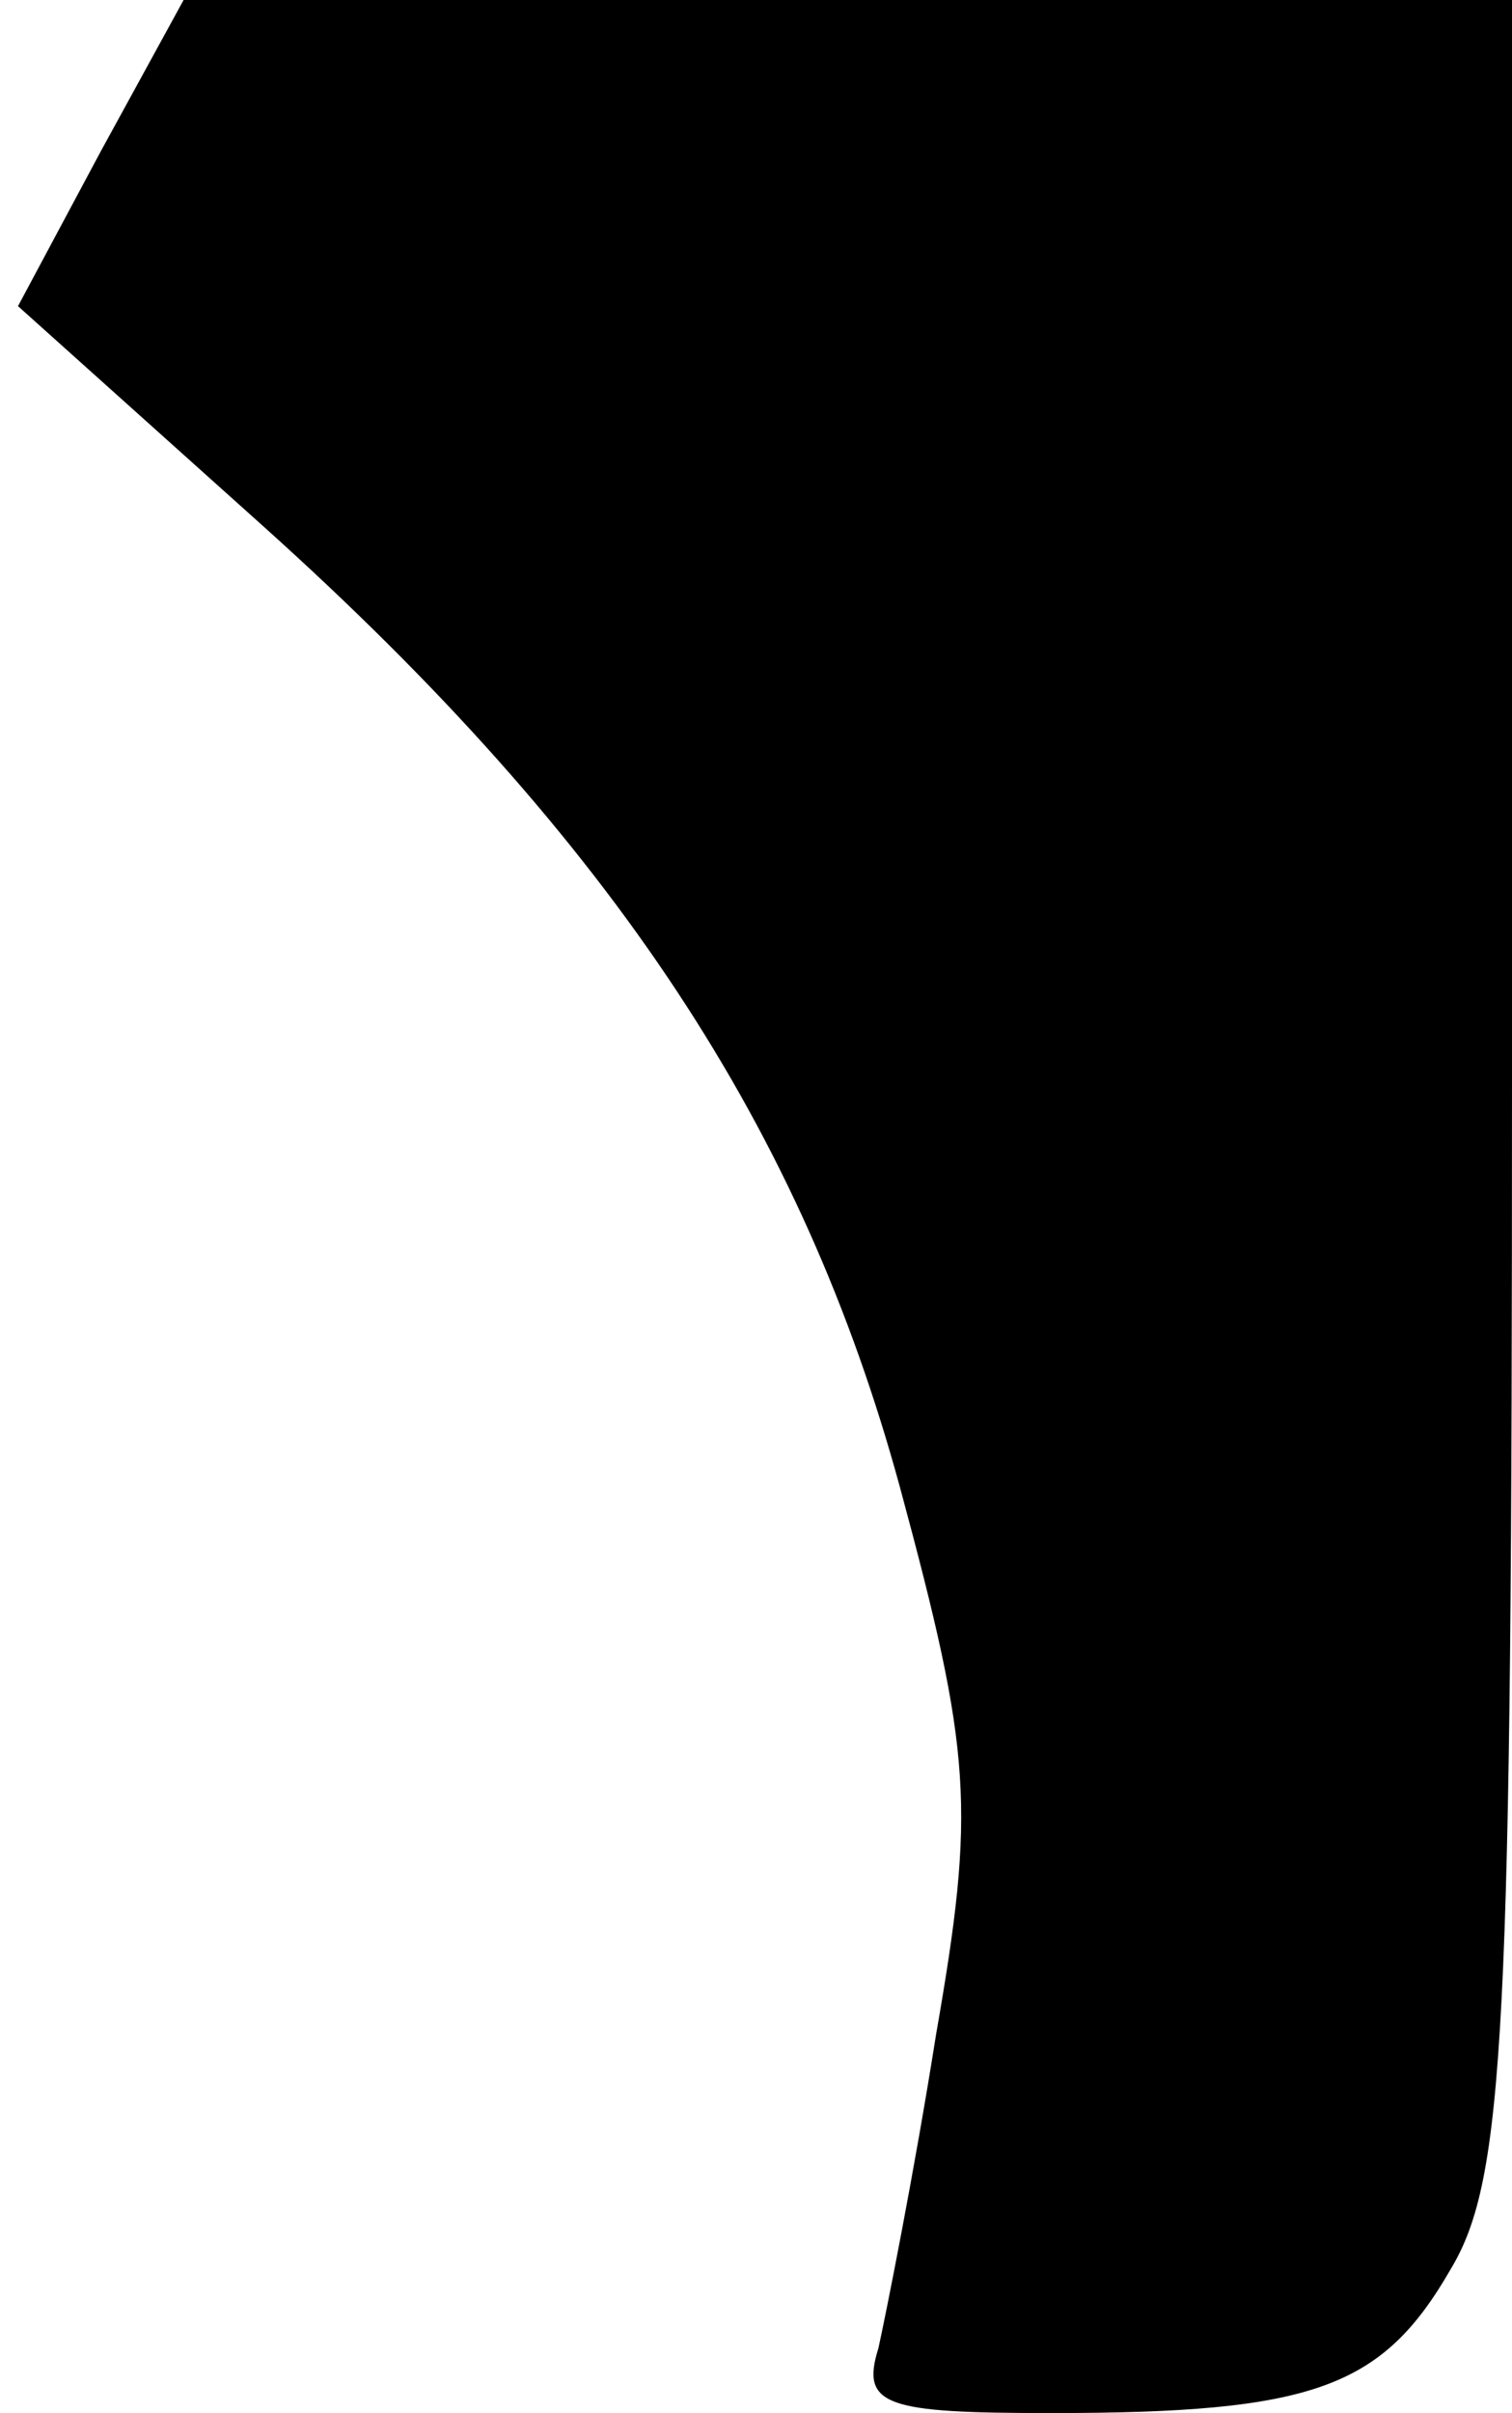 <?xml version="1.0" standalone="no"?>
<!DOCTYPE svg PUBLIC "-//W3C//DTD SVG 20010904//EN"
 "http://www.w3.org/TR/2001/REC-SVG-20010904/DTD/svg10.dtd">
<svg version="1.0" xmlns="http://www.w3.org/2000/svg"
 width="42pt" height="67pt" viewBox="0 0 42 67"
 preserveAspectRatio="xMidYMid meet">
<g transform="translate(0,67) scale(0.1,-0.1)"
fill="#000000" stroke="none">
<path fill="#000000" stroke="none" d="M28 628 l-23 -43 68 -61 c98 -88 150
-168 177 -267 20 -74 21 -89 10 -152 -6 -38 -14 -78 -16 -87 -5 -16 2 -18 48
-18 73 0 92 7 111 40 15 25 17 66 17 329 l0 301 -184 0 -185 0 -23 -42z"/>
</g>
</svg>
